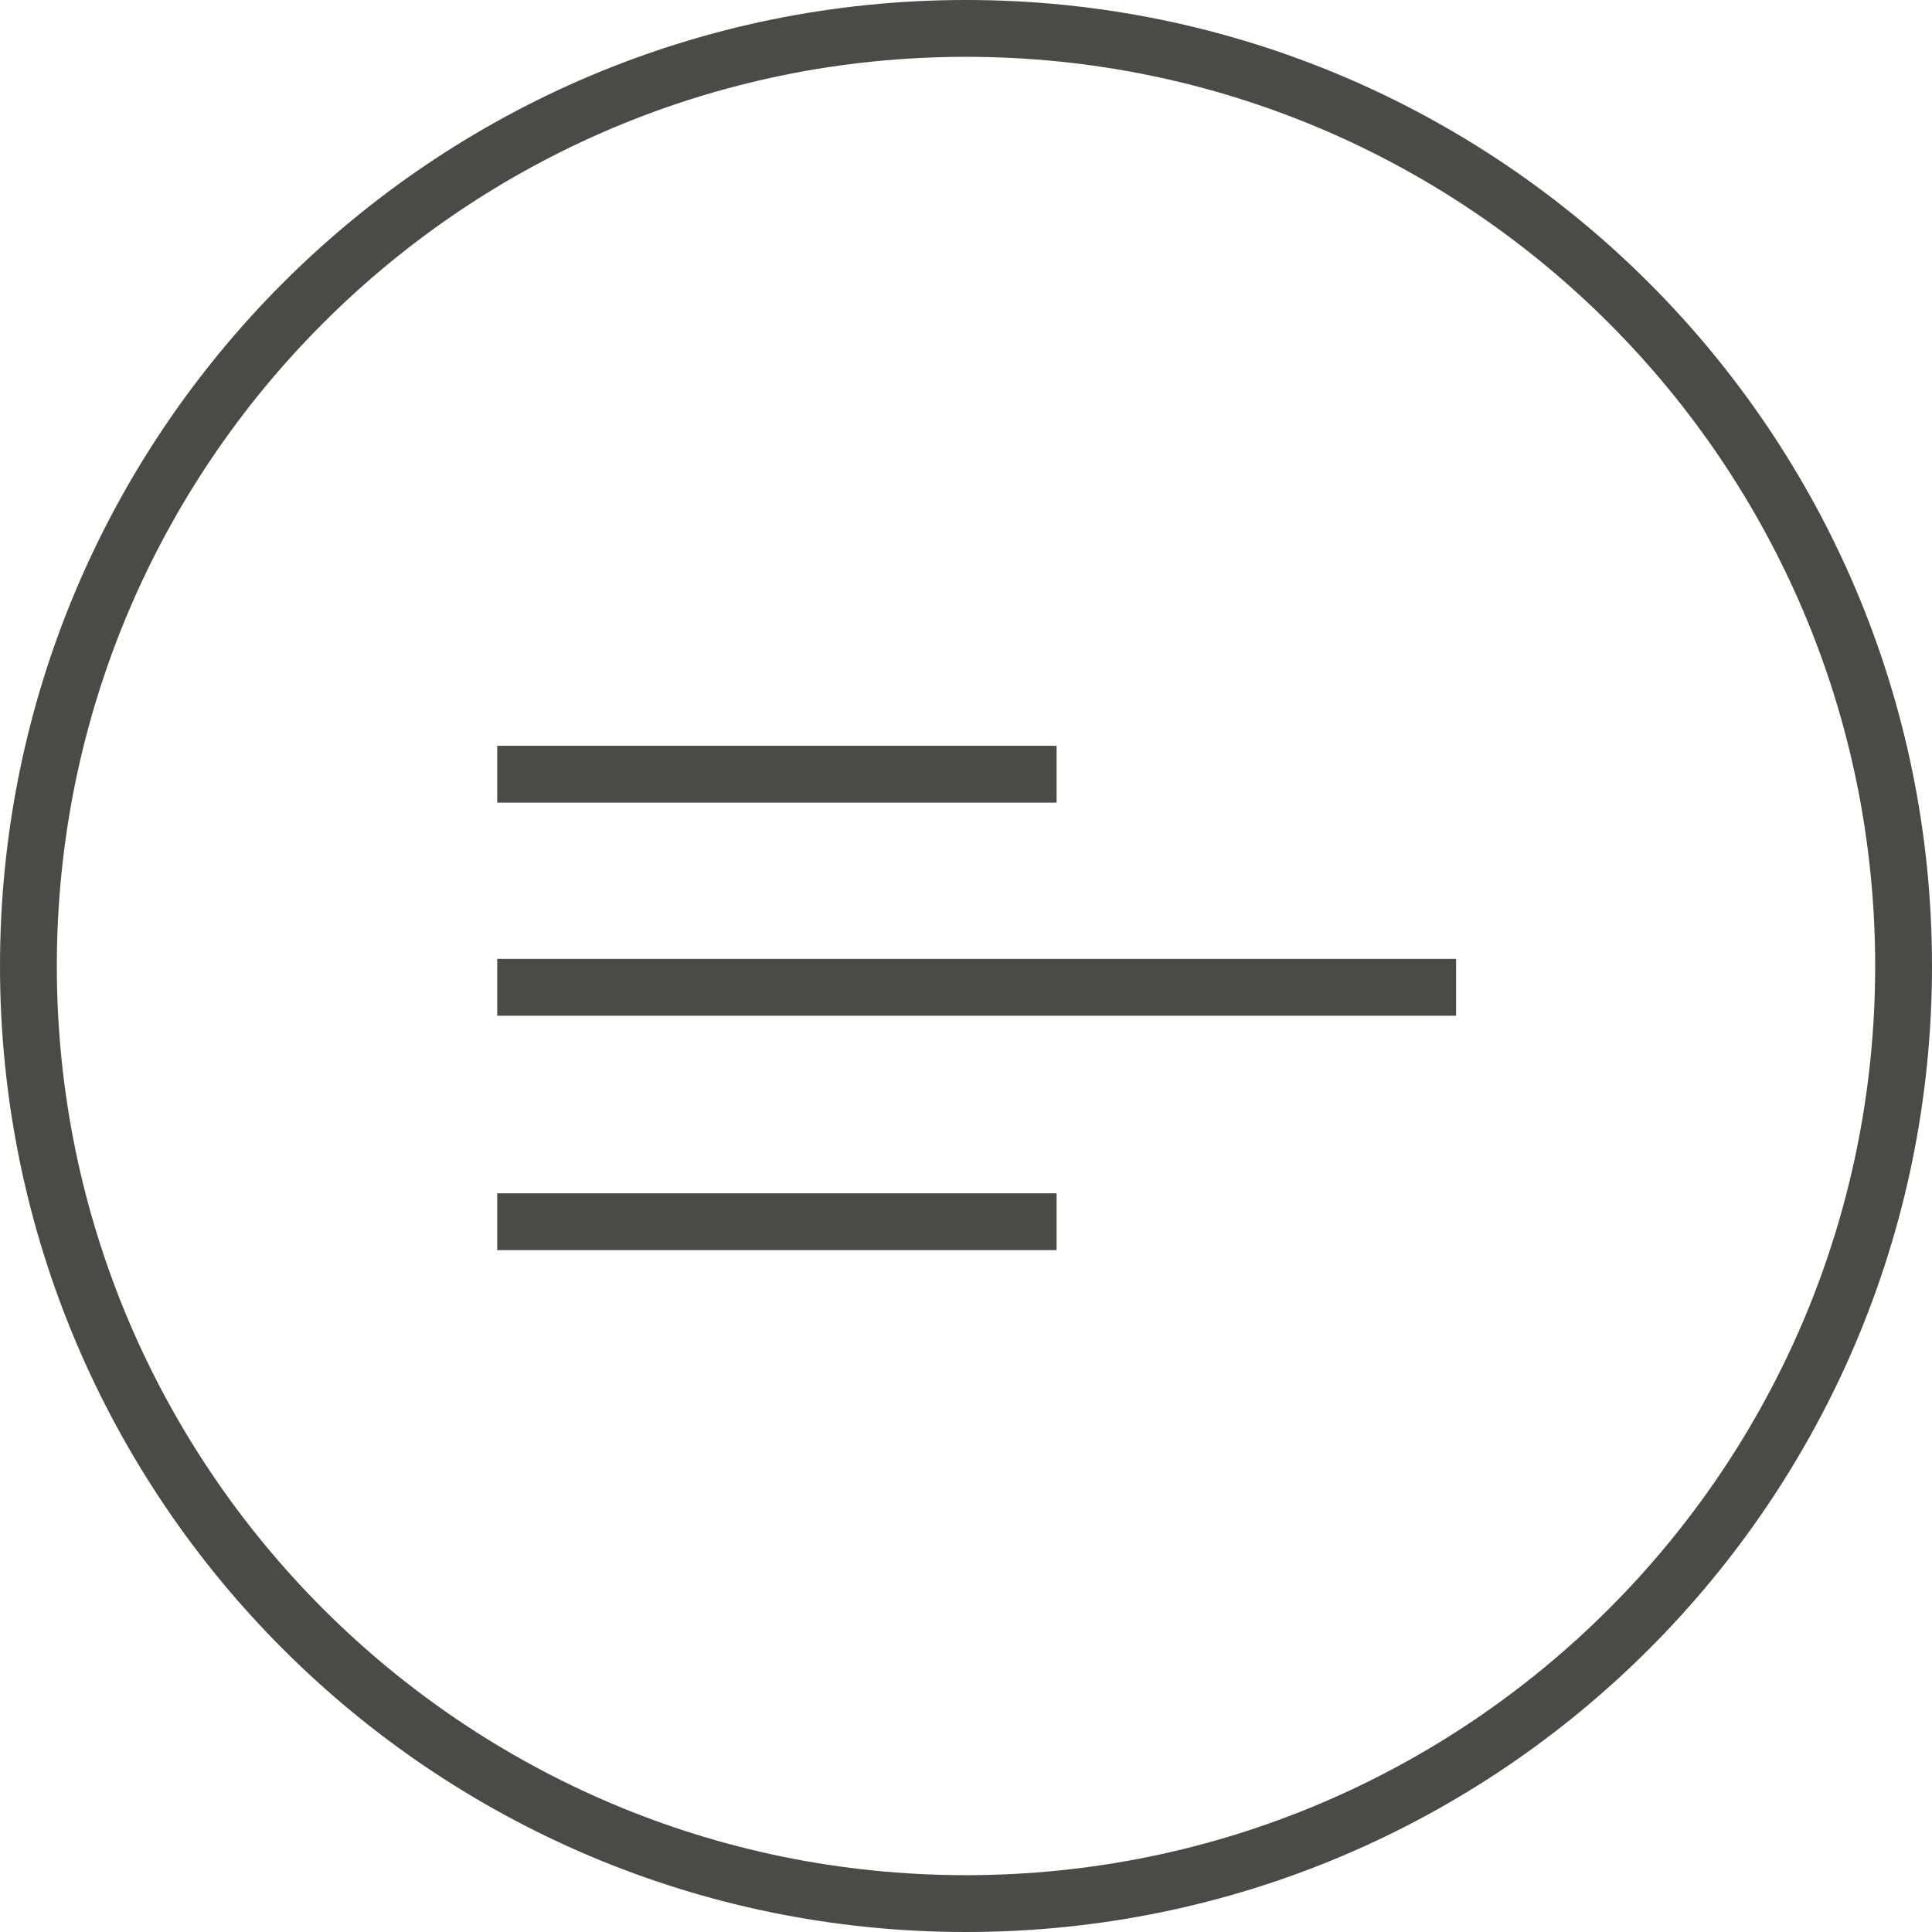 <?xml version="1.0" encoding="UTF-8"?>
<svg width="68px" height="68px" viewBox="0 0 68 68" version="1.1" xmlns="http://www.w3.org/2000/svg" xmlns:xlink="http://www.w3.org/1999/xlink">
    <!-- Generator: Sketch 63.1 (92452) - https://sketch.com -->
    <title>Group 2 Copy 2</title>
    <desc>Created with Sketch.</desc>
    <g id="Final-Website" stroke="none" stroke-width="1" fill="none" fill-rule="evenodd">
        <g id="Group-2-Copy-2" transform="translate(1, 1)" stroke="#4A4A47" stroke-width="2">
            <path d="M33,66 C51.225,66 66,51.225 66,33 C66,14.775 51.225,0 33,0 C14.775,0 0,14.775 0,33 C0,51.225 14.775,66 33,66 Z M16.5,26.25 L36.189,26.25 M16.5,33.75 L50.25,33.75 M16.5,42 L36.189,42" id="Combined-Shape"></path>
        </g>
    </g>
</svg>